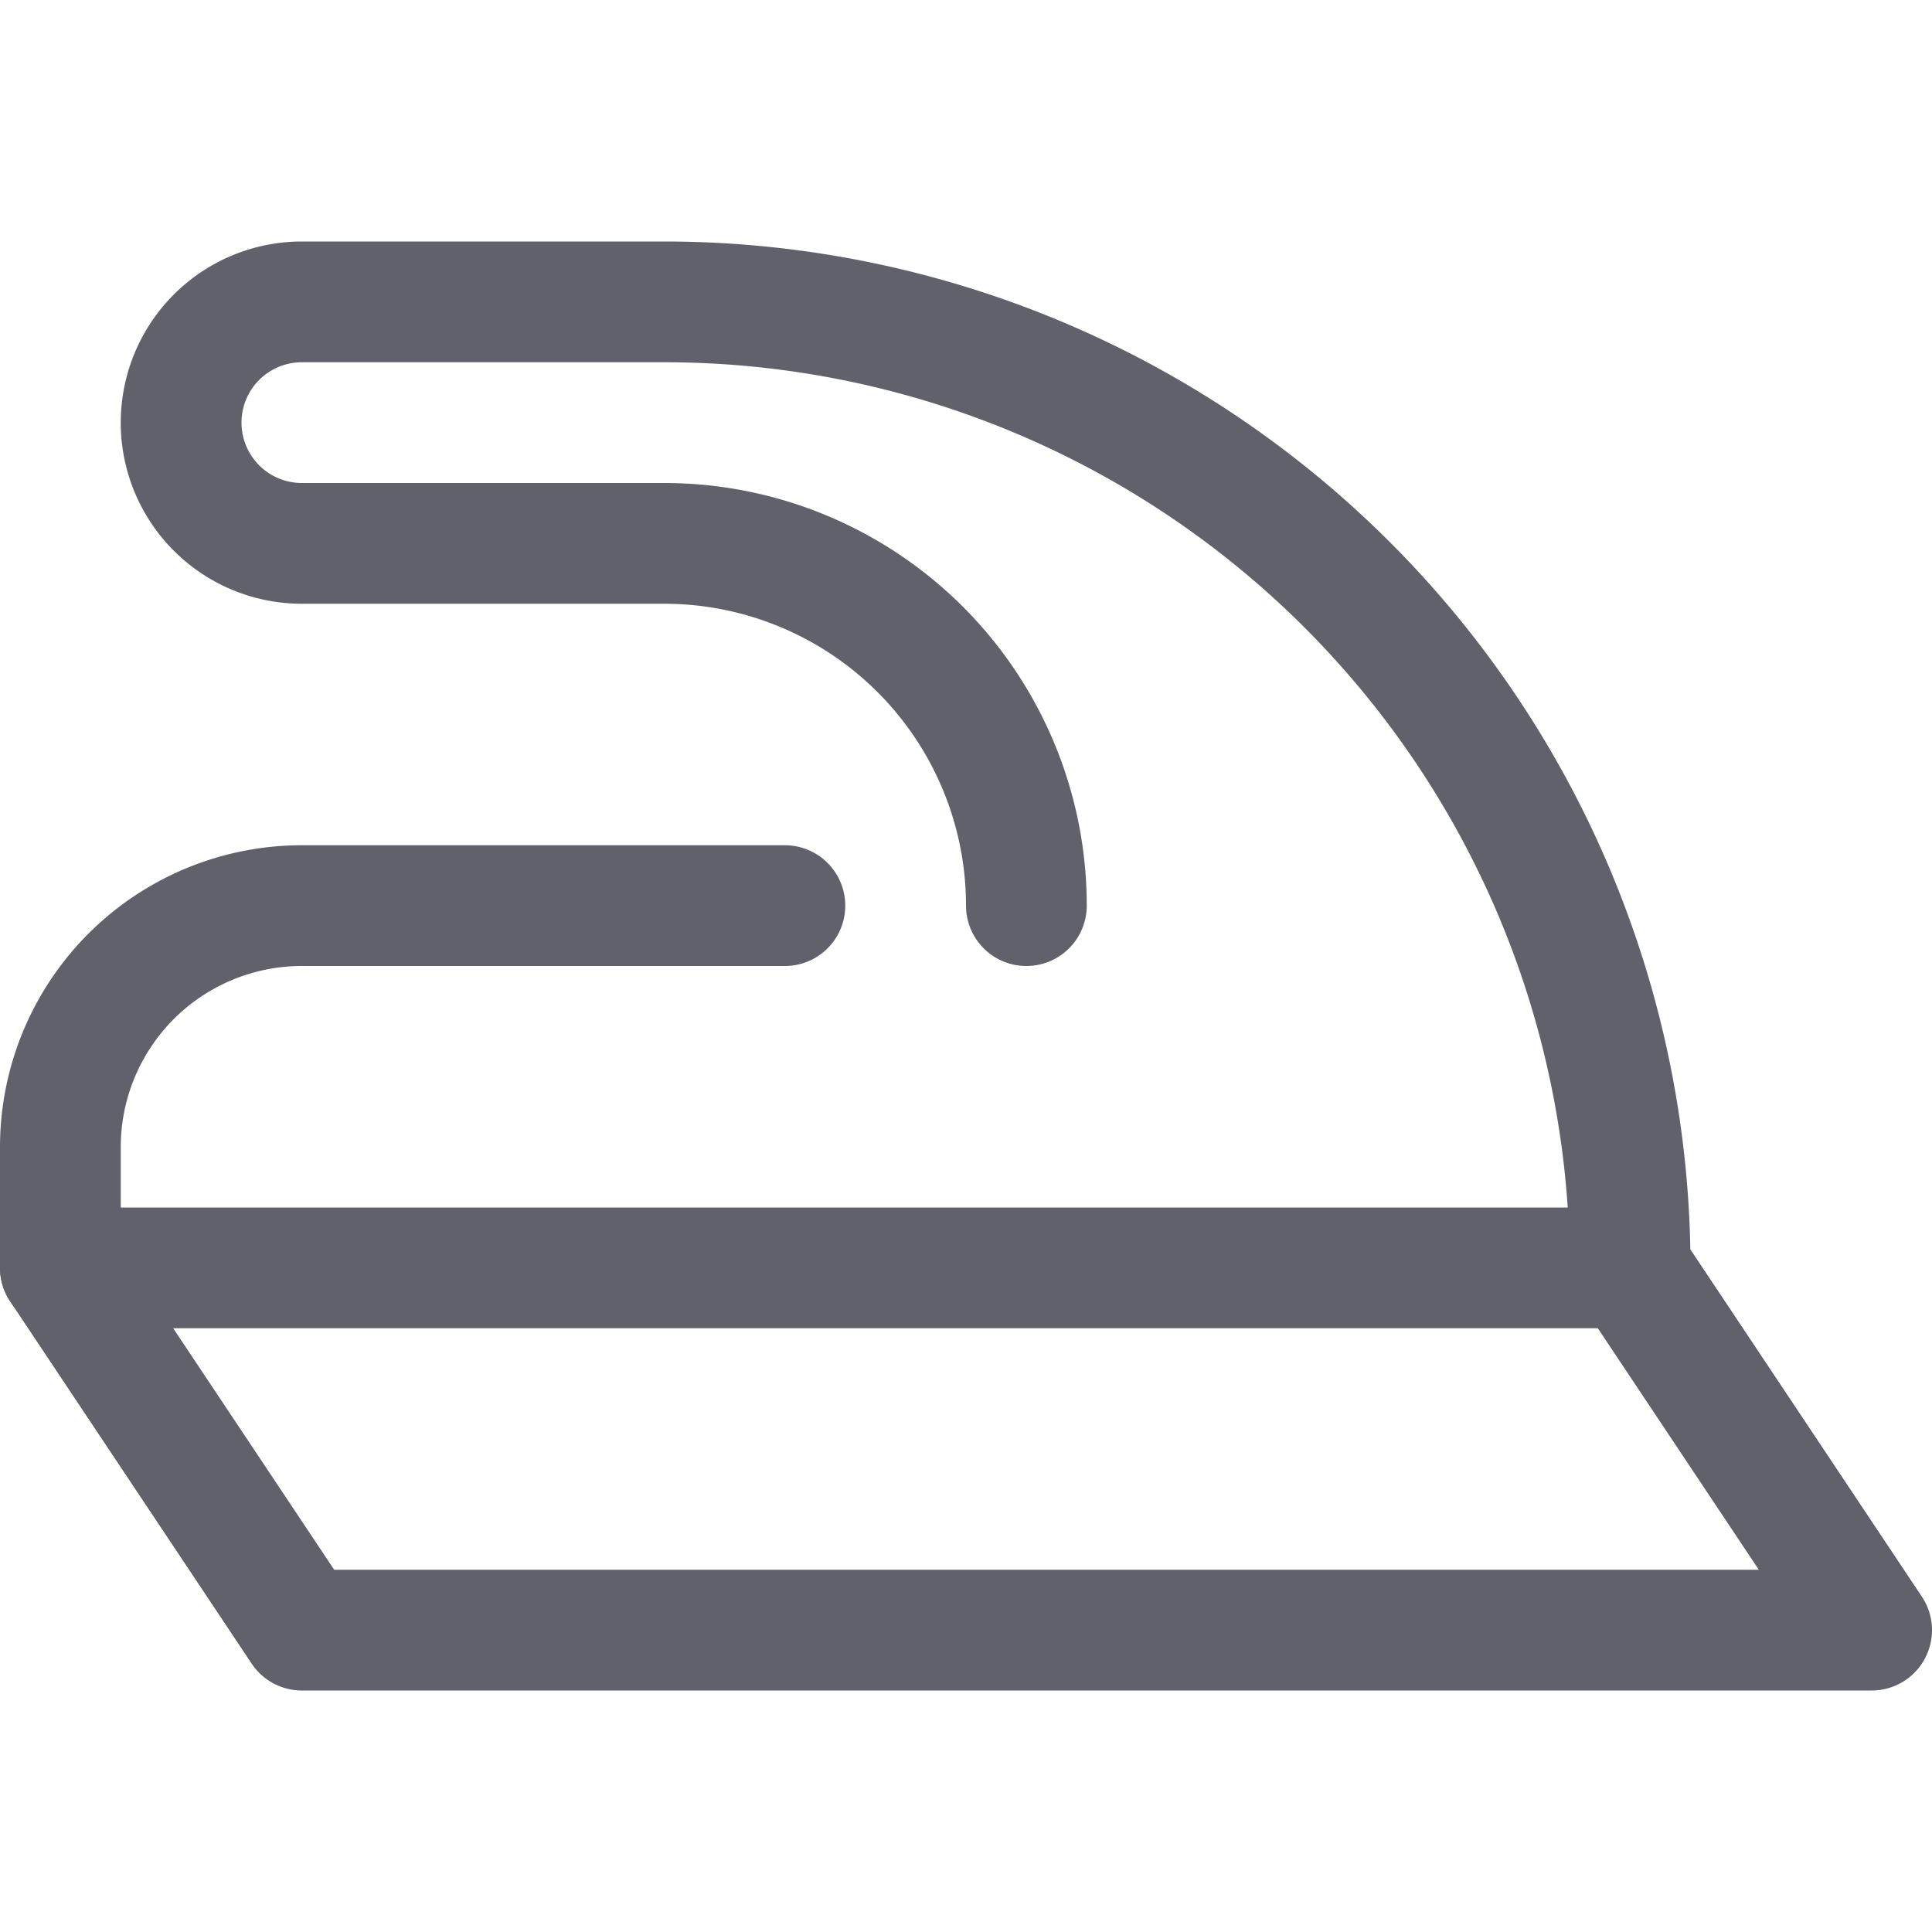 <svg xmlns="http://www.w3.org/2000/svg" height="16" width="16" viewBox="0 0 16 16"><title>iron 2 2</title><g fill="#61616b" class="nc-icon-wrapper"><line data-color="color-2" x1="13.5" y1="10.5" x2="0.5" y2="10.5" fill="none" stroke="#61616b" stroke-linecap="round" stroke-linejoin="round"></line><path d="M8.5,7.5a3,3,0,0,0-3-3h-3a1,1,0,0,1,0-2h3a8,8,0,0,1,8,8l2,3H2.5l-2-3v-1a2,2,0,0,1,2-2h4" fill="none" stroke="#61616b" stroke-linecap="round" stroke-linejoin="round"></path></g></svg>